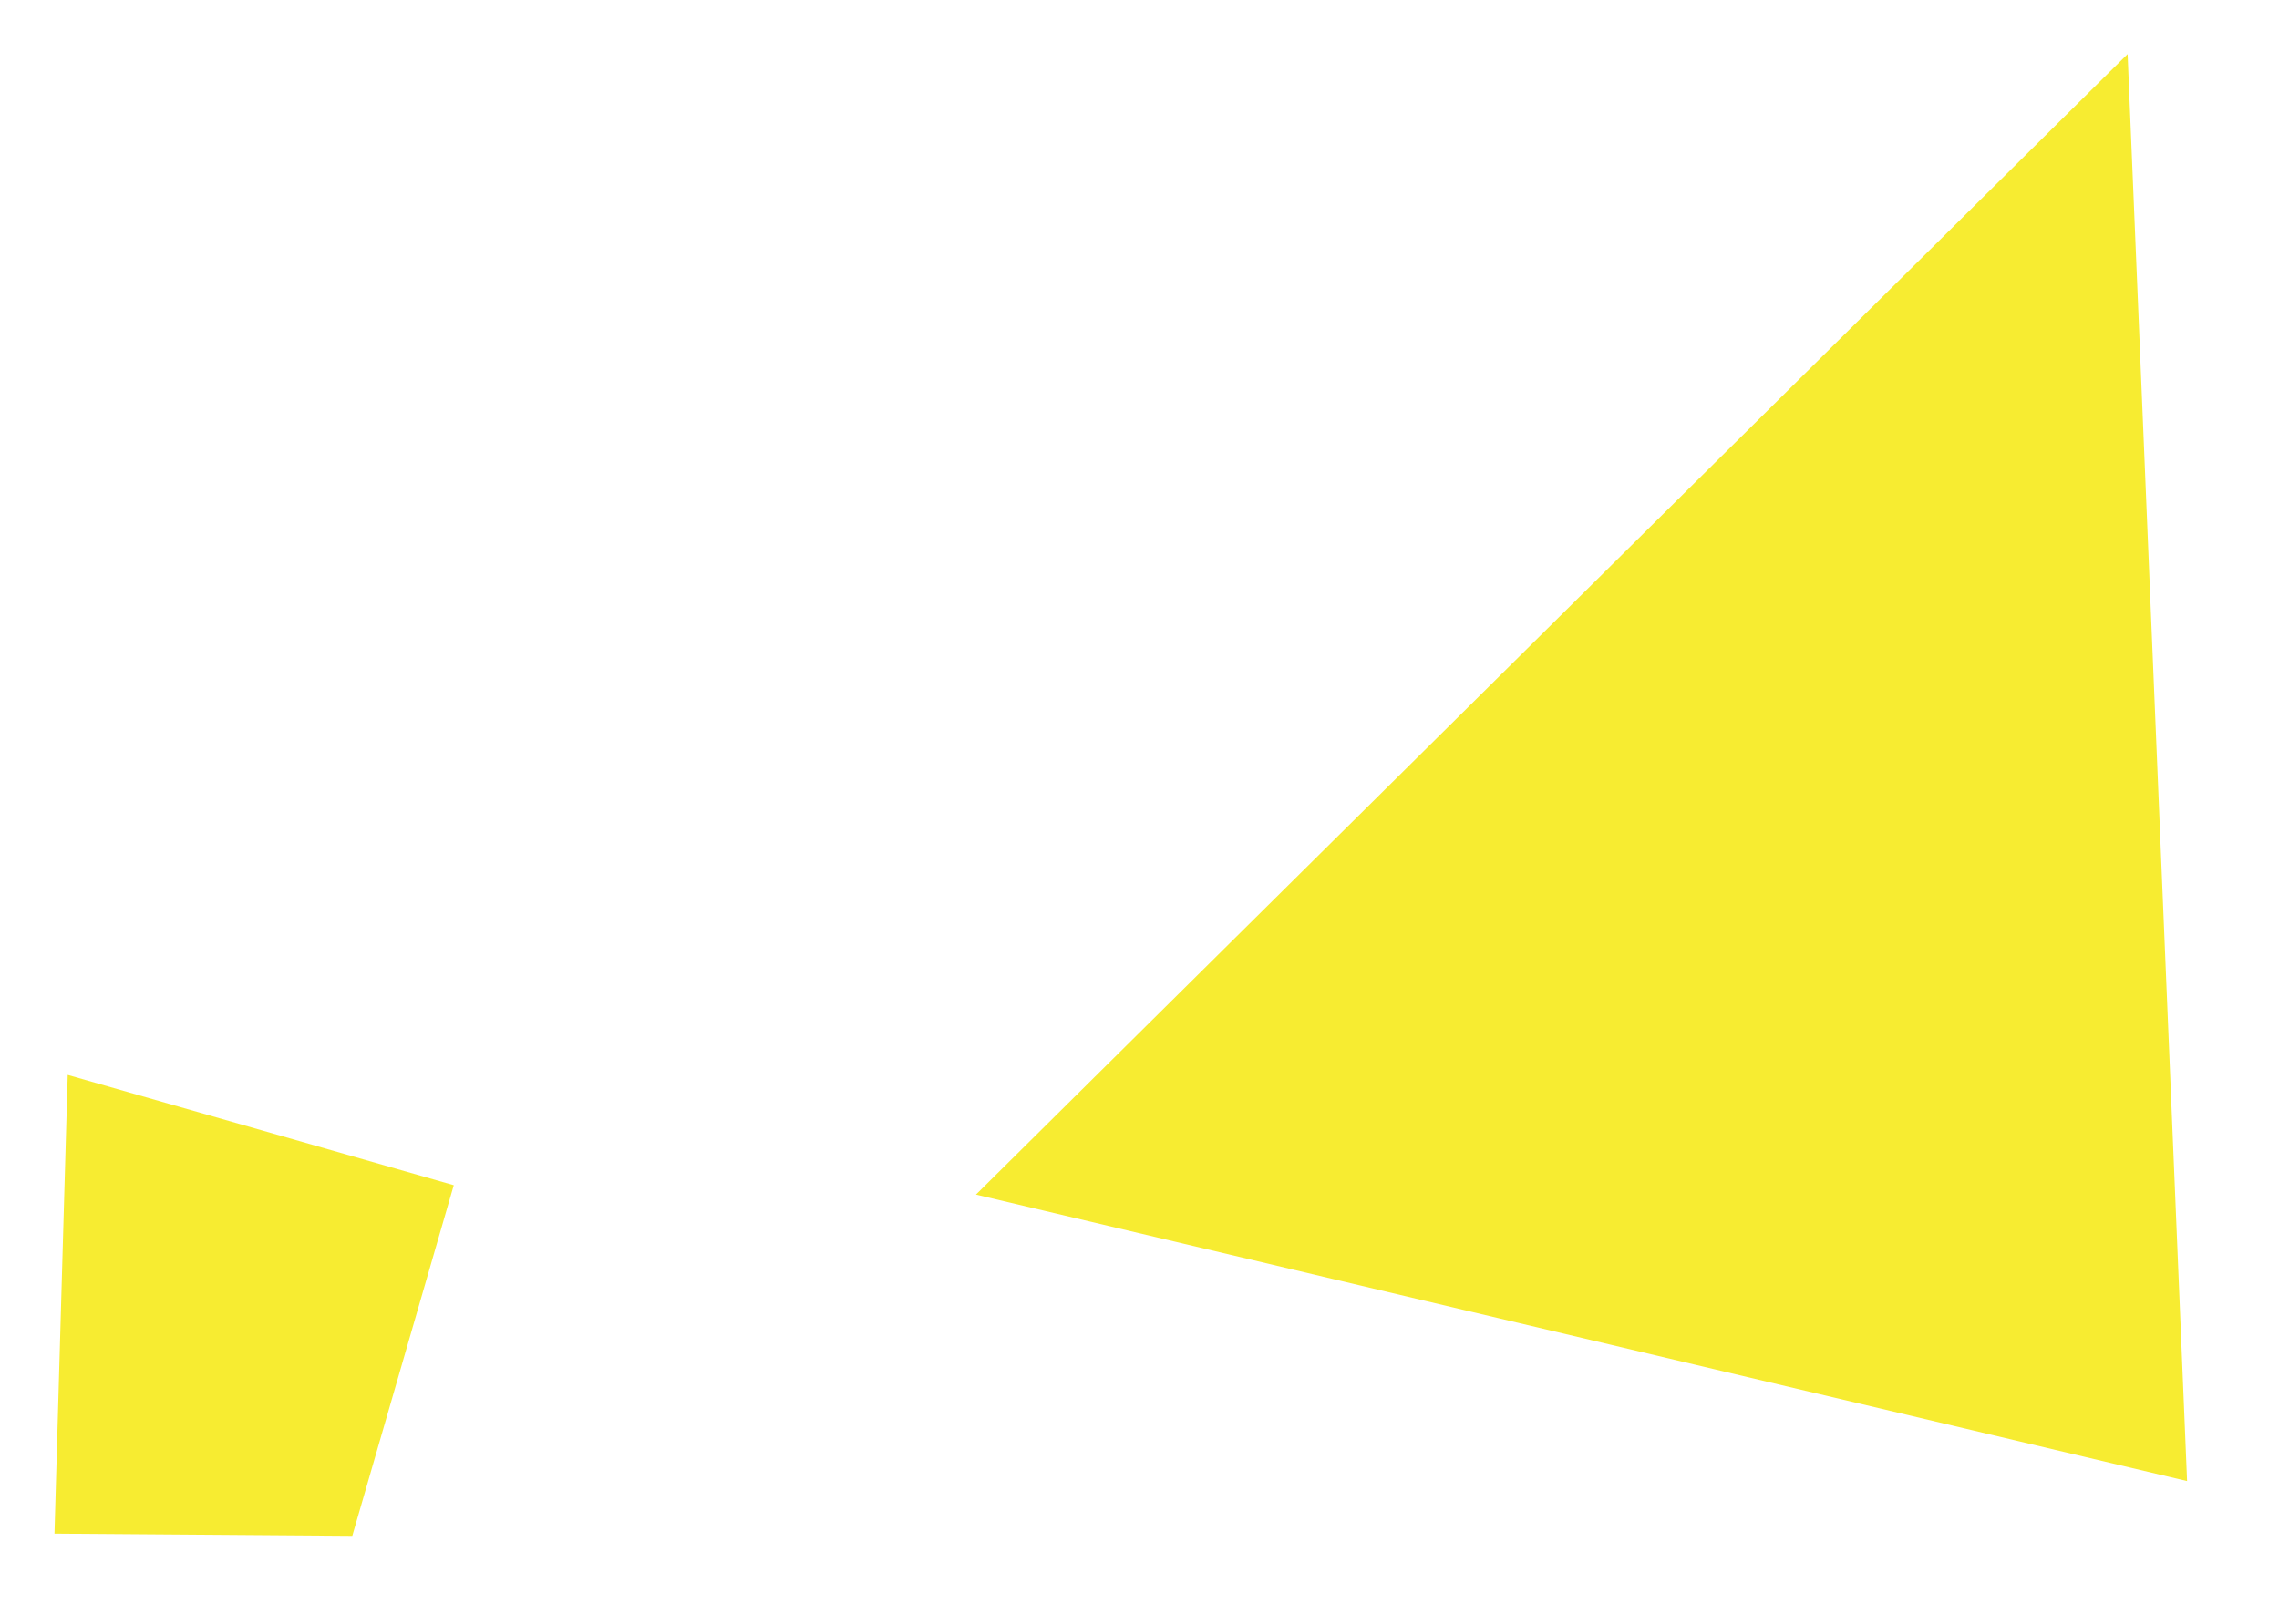 <?xml version="1.0" encoding="utf-8"?>
<!-- Generator: Adobe Illustrator 17.1.0, SVG Export Plug-In . SVG Version: 6.00 Build 0)  -->
<!DOCTYPE svg PUBLIC "-//W3C//DTD SVG 1.1//EN" "http://www.w3.org/Graphics/SVG/1.1/DTD/svg11.dtd">
<svg version="1.1" id="Layer_1" xmlns="http://www.w3.org/2000/svg" xmlns:xlink="http://www.w3.org/1999/xlink" x="0px" y="0px" width="843" height="601"
	 viewBox="0 0 843 601" enable-background="new 0 0 843 601" xml:space="preserve">
<polygon fill="#F7EC31" points="130.312,568.271 20.153,567.455 25.049,397.729 167.847,438.529 "/>
<polygon fill="#F7EC31" points="787,20 361,442 809,548 "/>
</svg>
